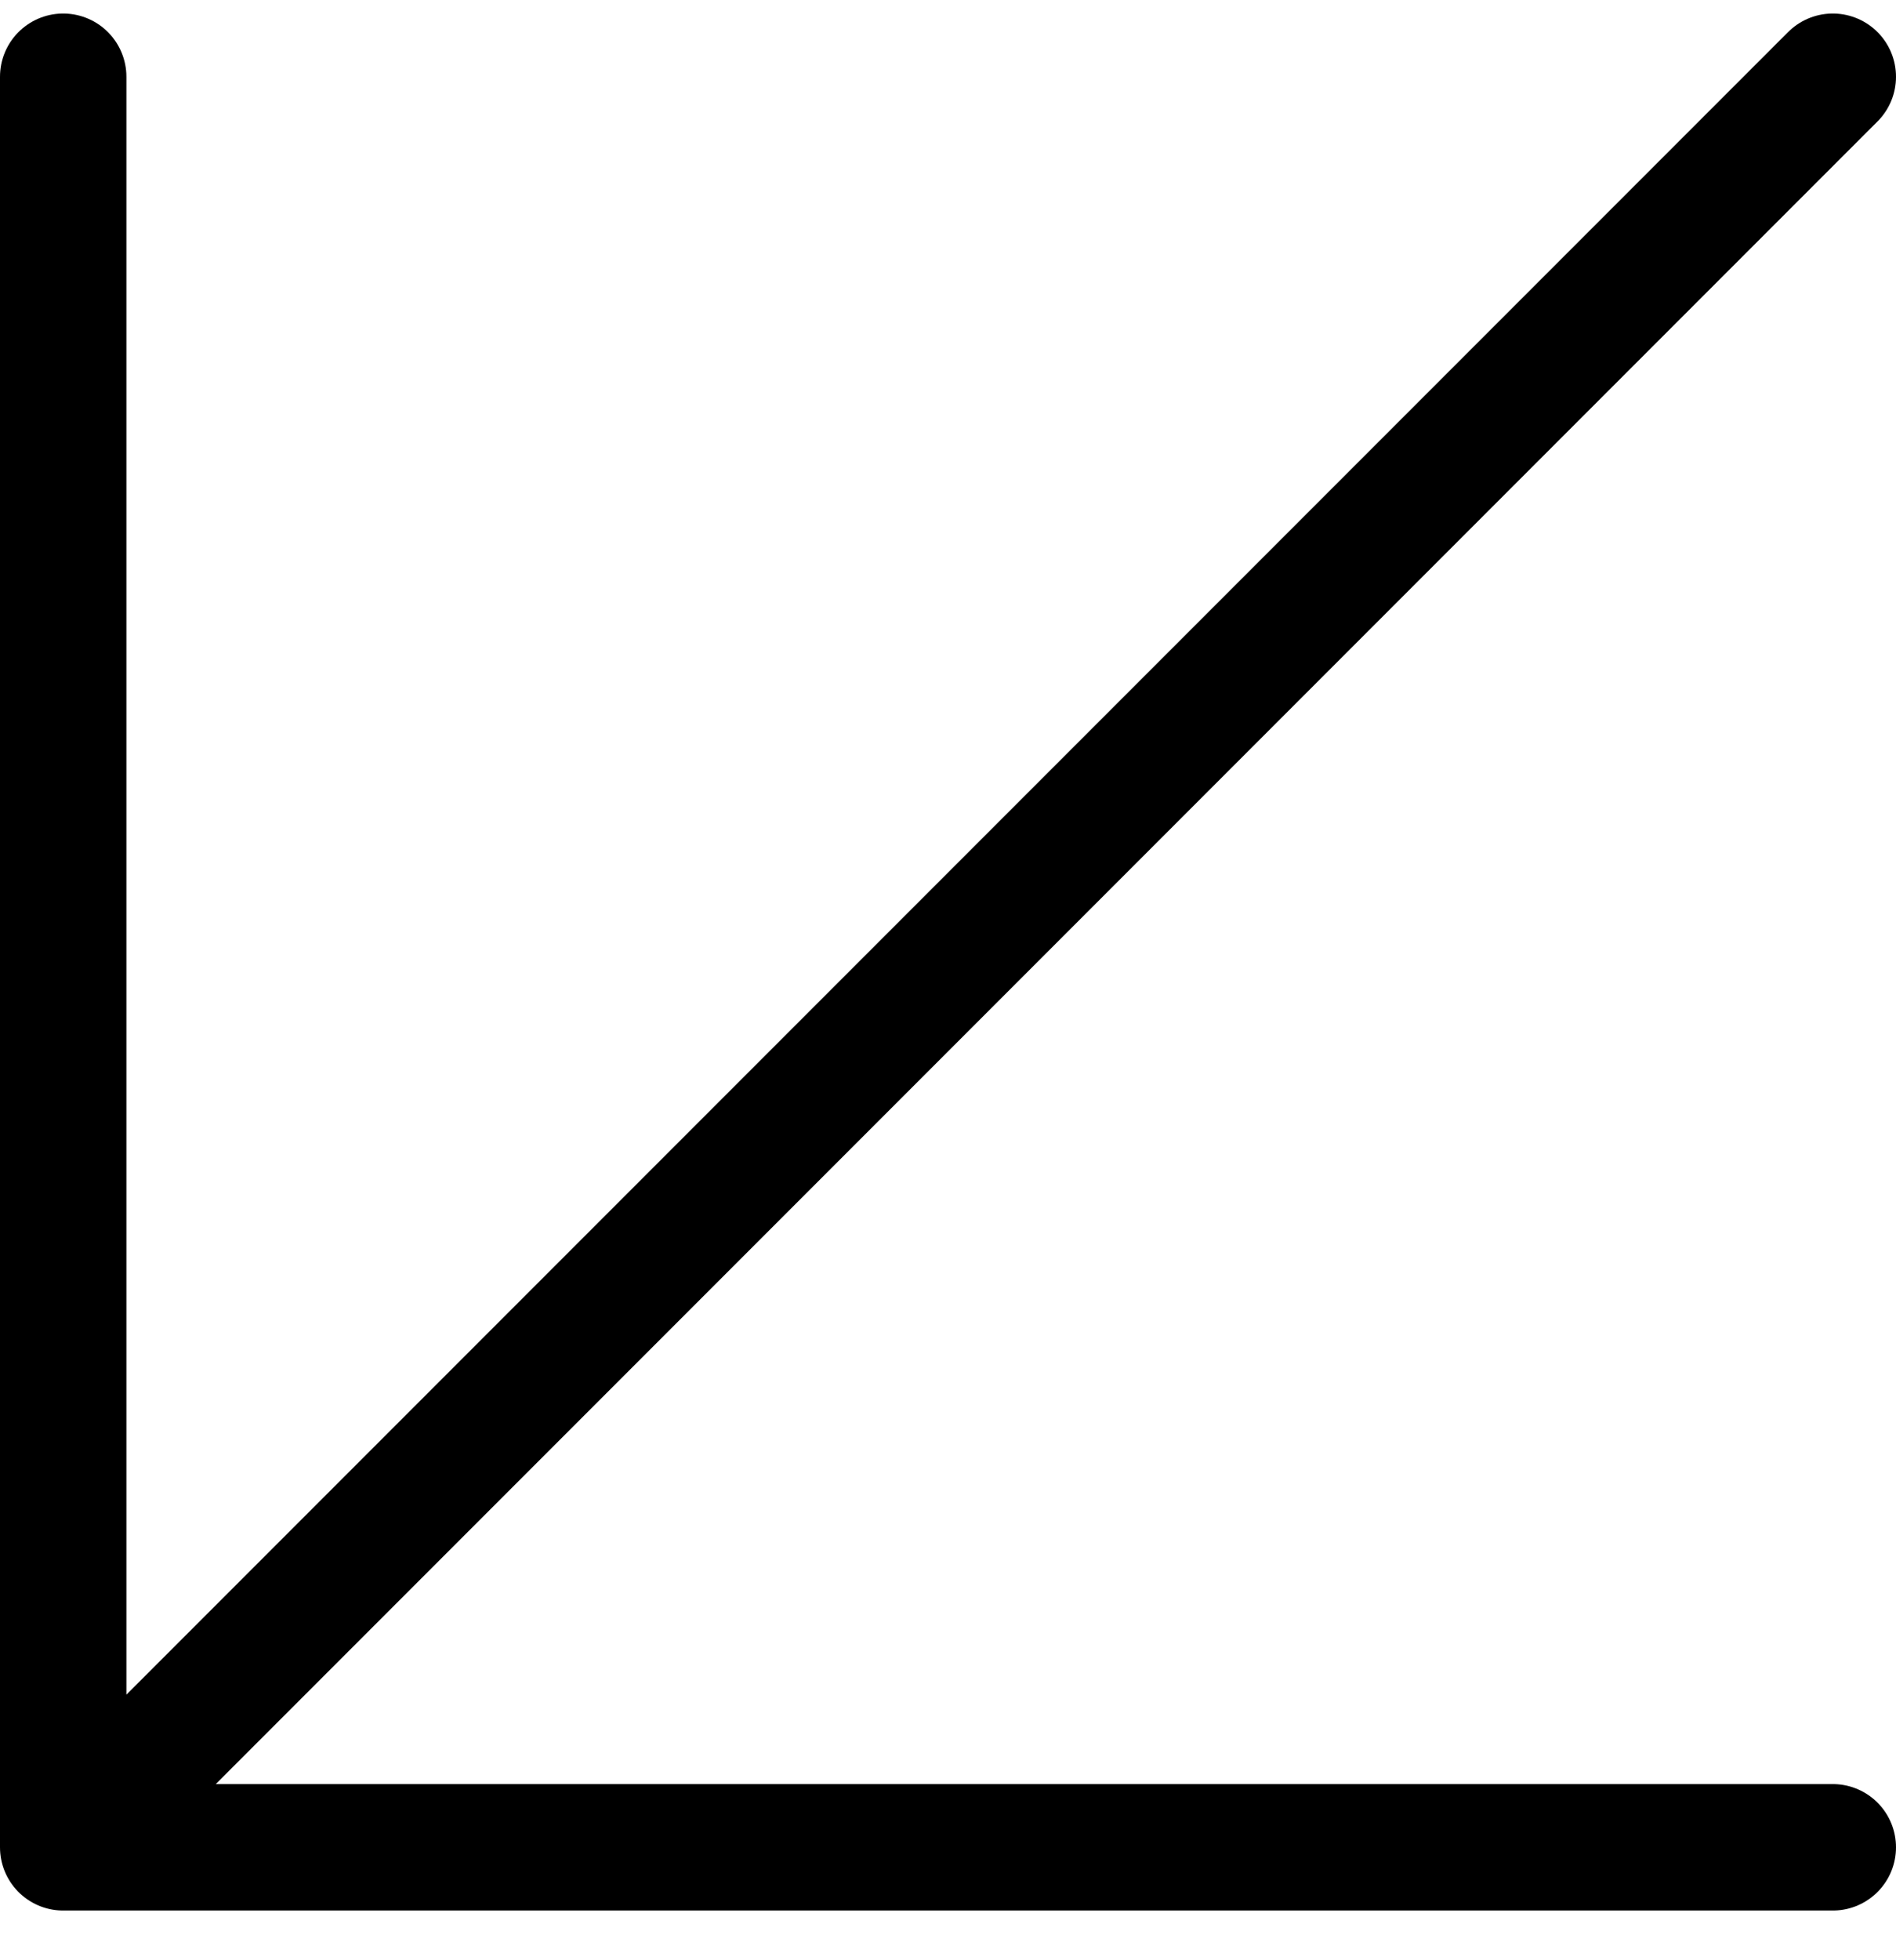 <?xml version="1.0" encoding="UTF-8"?>
<svg width="30px" height="31px" viewBox="0 0 30 31" version="1.1" xmlns="http://www.w3.org/2000/svg" xmlns:xlink="http://www.w3.org/1999/xlink">
    <!-- Generator: Sketch 57.1 (83088) - https://sketch.com -->
    <title>svg/black/icon / arrow-down-left</title>
    <desc>Created with Sketch.</desc>
    <g id="**-Sticker-Sheets" stroke="none" stroke-width="1" fill="none" fill-rule="evenodd" stroke-linecap="round" stroke-linejoin="round">
        <g id="sticker-sheet--all--page-1" transform="translate(-422, -1217)" stroke="#000000" stroke-width="2">
            <g id="icon-preview-row-copy-10" transform="translate(0, 1190)">
                <g id="Icon-Row">
                    <g id="icon-/-arrow-down-left" transform="translate(413, 18.214)">
                        <path d="M38,10 L10,38 M38,38 L10,38 L10,10" id="Combined-Shape"></path>
                    </g>
                </g>
            </g>
        </g>
    </g>
</svg>